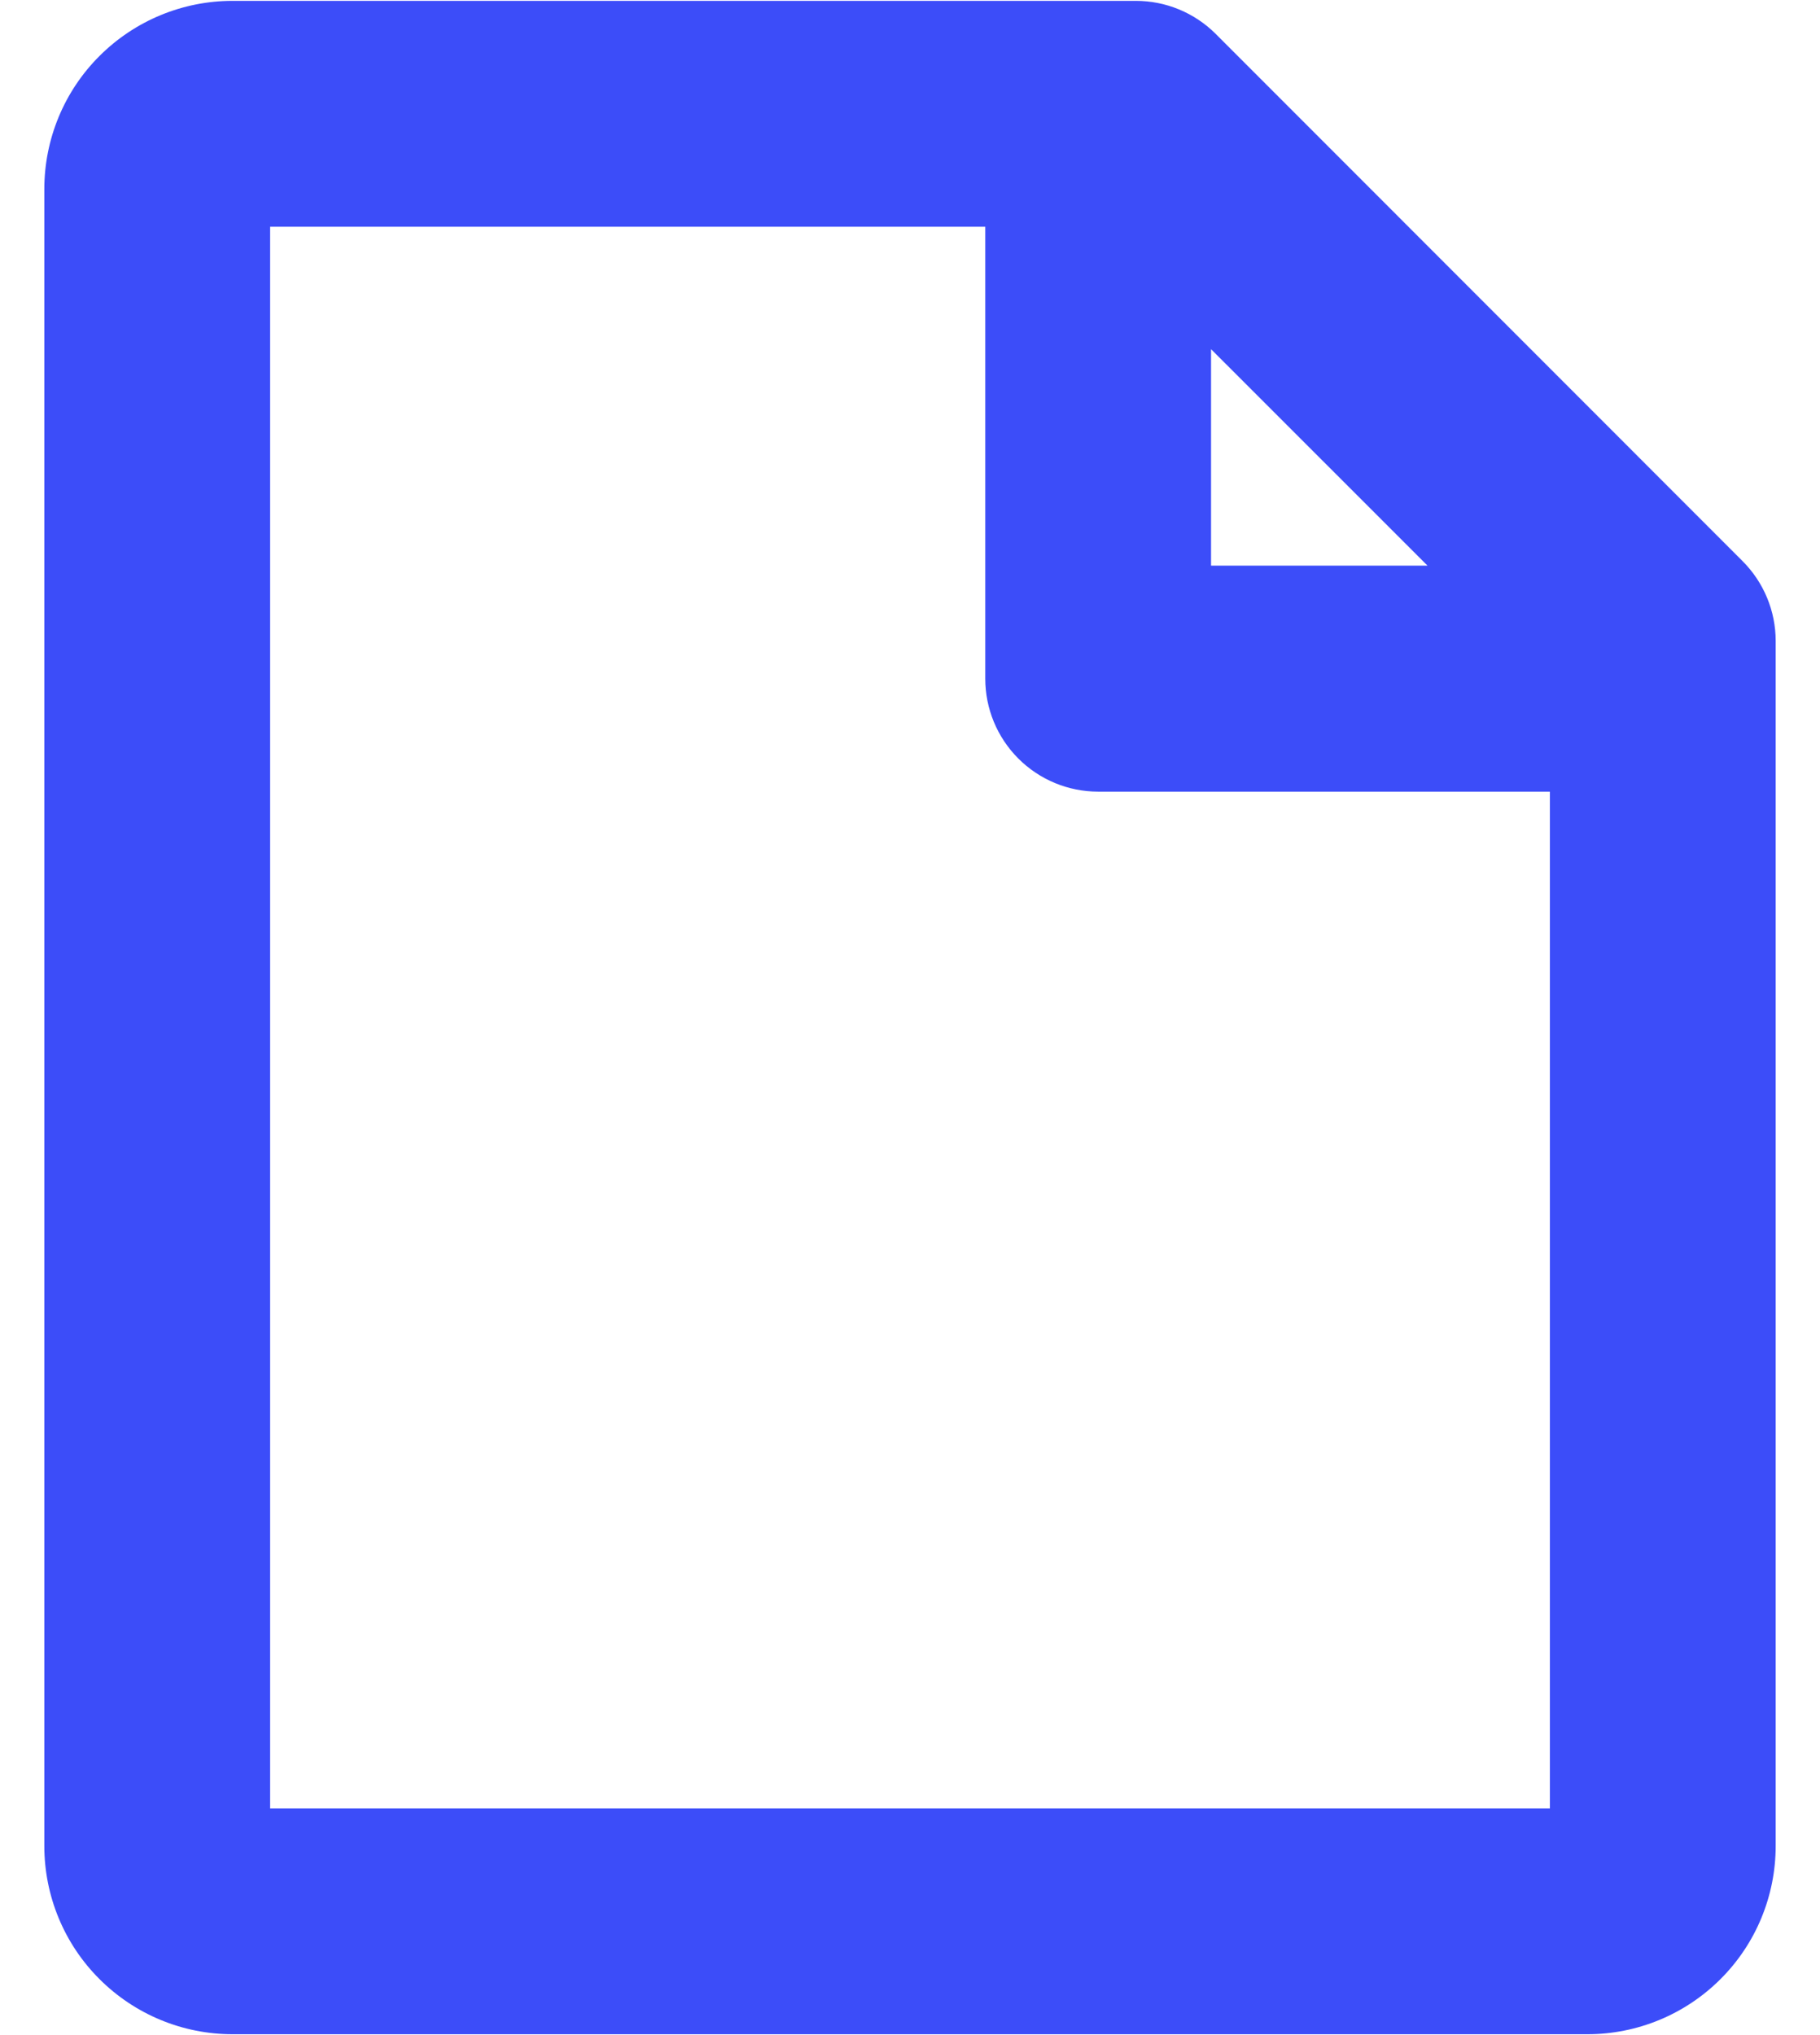 <svg width="17" height="19" viewBox="0 0 17 19" fill="none" xmlns="http://www.w3.org/2000/svg">
<path d="M16.277 5.239L11.356 0.317C11.258 0.219 11.141 0.141 11.013 0.088C10.885 0.035 10.748 0.008 10.609 0.008H2.172C1.706 0.008 1.259 0.193 0.929 0.523C0.599 0.852 0.414 1.299 0.414 1.766V17.234C0.414 17.701 0.599 18.148 0.929 18.477C1.259 18.807 1.706 18.992 2.172 18.992H14.828C15.294 18.992 15.741 18.807 16.071 18.477C16.401 18.148 16.586 17.701 16.586 17.234V5.984C16.586 5.705 16.475 5.437 16.277 5.239ZM11.312 3.26L13.334 5.281H11.312V3.26ZM2.523 16.883V2.117H9.203V6.336C9.203 6.616 9.314 6.884 9.512 7.082C9.71 7.28 9.978 7.391 10.258 7.391H14.477V16.883H2.523Z" fill="#3C4DF9"/>
</svg>
